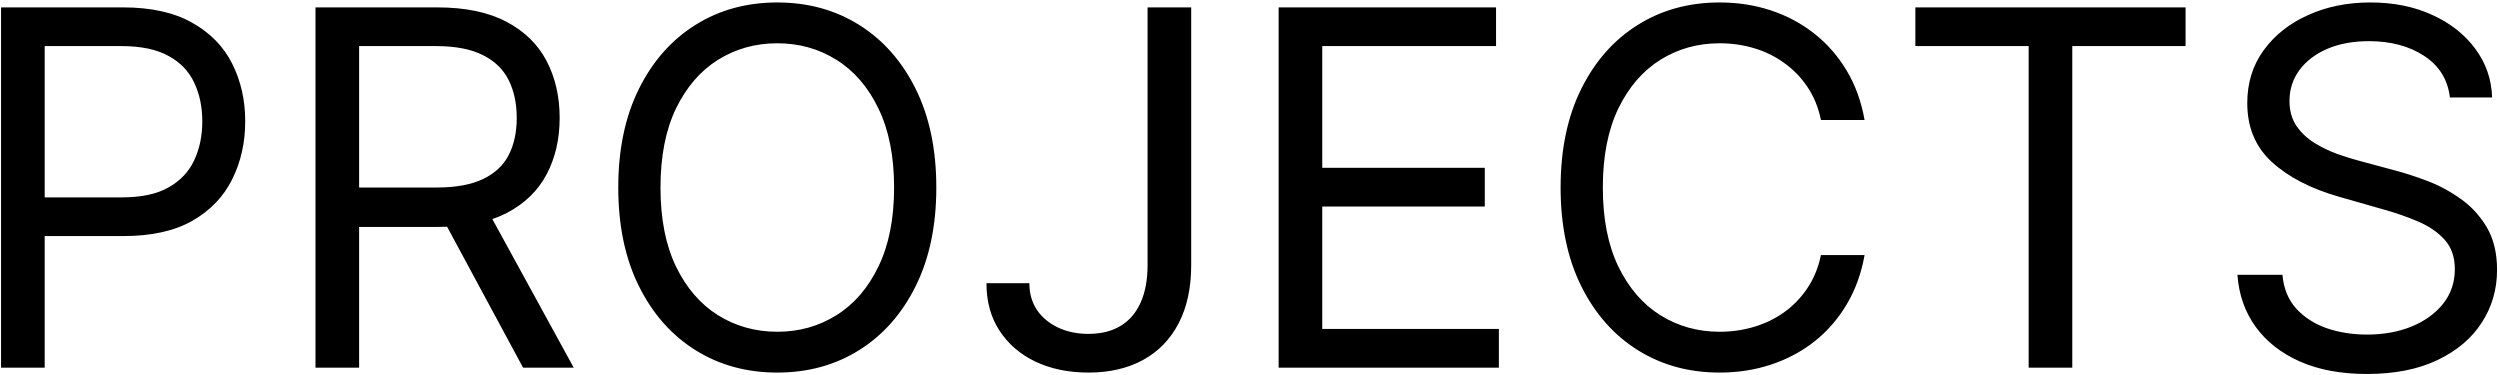 <svg width="646" height="97" viewBox="0 0 646 97" fill="none" xmlns="http://www.w3.org/2000/svg">
<path d="M0.273 95V1.909H31.727C39.03 1.909 45 3.227 49.636 5.864C54.303 8.47 57.758 12 60 16.454C62.242 20.909 63.364 25.879 63.364 31.364C63.364 36.849 62.242 41.833 60 46.318C57.788 50.803 54.364 54.379 49.727 57.045C45.091 59.682 39.151 61 31.909 61H9.364V51H31.546C36.545 51 40.561 50.136 43.591 48.409C46.621 46.682 48.818 44.349 50.182 41.409C51.576 38.439 52.273 35.091 52.273 31.364C52.273 27.636 51.576 24.303 50.182 21.364C48.818 18.424 46.606 16.121 43.545 14.454C40.485 12.758 36.424 11.909 31.364 11.909H11.546V95H0.273ZM81.523 95V1.909H112.977C120.25 1.909 126.22 3.152 130.886 5.636C135.553 8.091 139.008 11.47 141.25 15.773C143.492 20.076 144.614 24.97 144.614 30.454C144.614 35.939 143.492 40.803 141.25 45.045C139.008 49.288 135.568 52.621 130.932 55.045C126.295 57.439 120.371 58.636 113.159 58.636H87.704V48.455H112.795C117.765 48.455 121.765 47.727 124.795 46.273C127.856 44.818 130.068 42.758 131.432 40.091C132.826 37.394 133.523 34.182 133.523 30.454C133.523 26.727 132.826 23.47 131.432 20.682C130.038 17.894 127.811 15.742 124.75 14.227C121.689 12.682 117.644 11.909 112.614 11.909H92.796V95H81.523ZM125.341 53.182L148.25 95H135.159L112.614 53.182H125.341ZM241.943 48.455C241.943 58.273 240.17 66.758 236.625 73.909C233.08 81.061 228.216 86.576 222.034 90.454C215.852 94.333 208.792 96.273 200.852 96.273C192.913 96.273 185.852 94.333 179.67 90.454C173.489 86.576 168.625 81.061 165.08 73.909C161.534 66.758 159.761 58.273 159.761 48.455C159.761 38.636 161.534 30.151 165.08 23C168.625 15.848 173.489 10.333 179.67 6.455C185.852 2.576 192.913 0.636 200.852 0.636C208.792 0.636 215.852 2.576 222.034 6.455C228.216 10.333 233.08 15.848 236.625 23C240.17 30.151 241.943 38.636 241.943 48.455ZM231.034 48.455C231.034 40.394 229.686 33.591 226.989 28.046C224.322 22.5 220.701 18.303 216.125 15.454C211.58 12.606 206.489 11.182 200.852 11.182C195.216 11.182 190.11 12.606 185.534 15.454C180.989 18.303 177.367 22.5 174.67 28.046C172.004 33.591 170.67 40.394 170.67 48.455C170.67 56.515 172.004 63.318 174.67 68.864C177.367 74.409 180.989 78.606 185.534 81.454C190.11 84.303 195.216 85.727 200.852 85.727C206.489 85.727 211.58 84.303 216.125 81.454C220.701 78.606 224.322 74.409 226.989 68.864C229.686 63.318 231.034 56.515 231.034 48.455ZM296.534 1.909H307.807V68.454C307.807 74.394 306.716 79.439 304.534 83.591C302.352 87.742 299.277 90.894 295.307 93.046C291.337 95.197 286.655 96.273 281.261 96.273C276.17 96.273 271.64 95.349 267.67 93.5C263.701 91.621 260.58 88.954 258.307 85.5C256.034 82.046 254.898 77.939 254.898 73.182H265.989C265.989 75.818 266.64 78.121 267.943 80.091C269.277 82.03 271.095 83.546 273.398 84.636C275.701 85.727 278.322 86.273 281.261 86.273C284.504 86.273 287.261 85.591 289.534 84.227C291.807 82.864 293.534 80.864 294.716 78.227C295.928 75.561 296.534 72.303 296.534 68.454V1.909ZM330.398 95V1.909H386.58V11.909H341.67V43.364H383.67V53.364H341.67V85H387.307V95H330.398ZM481.807 31H470.534C469.867 27.758 468.701 24.909 467.034 22.454C465.398 20 463.398 17.939 461.034 16.273C458.701 14.576 456.11 13.303 453.261 12.454C450.413 11.606 447.443 11.182 444.352 11.182C438.716 11.182 433.61 12.606 429.034 15.454C424.489 18.303 420.867 22.5 418.17 28.046C415.504 33.591 414.17 40.394 414.17 48.455C414.17 56.515 415.504 63.318 418.17 68.864C420.867 74.409 424.489 78.606 429.034 81.454C433.61 84.303 438.716 85.727 444.352 85.727C447.443 85.727 450.413 85.303 453.261 84.454C456.11 83.606 458.701 82.349 461.034 80.682C463.398 78.985 465.398 76.909 467.034 74.454C468.701 71.97 469.867 69.121 470.534 65.909H481.807C480.958 70.667 479.413 74.924 477.17 78.682C474.928 82.439 472.14 85.636 468.807 88.273C465.473 90.879 461.731 92.864 457.58 94.227C453.458 95.591 449.049 96.273 444.352 96.273C436.413 96.273 429.352 94.333 423.17 90.454C416.989 86.576 412.125 81.061 408.58 73.909C405.034 66.758 403.261 58.273 403.261 48.455C403.261 38.636 405.034 30.151 408.58 23C412.125 15.848 416.989 10.333 423.17 6.455C429.352 2.576 436.413 0.636 444.352 0.636C449.049 0.636 453.458 1.318 457.58 2.682C461.731 4.045 465.473 6.045 468.807 8.682C472.14 11.288 474.928 14.47 477.17 18.227C479.413 21.954 480.958 26.212 481.807 31ZM494.932 11.909V1.909H564.75V11.909H535.477V95H524.205V11.909H494.932ZM633.057 25.182C632.511 20.576 630.299 17 626.42 14.454C622.542 11.909 617.784 10.636 612.148 10.636C608.027 10.636 604.42 11.303 601.33 12.636C598.269 13.97 595.875 15.803 594.148 18.136C592.451 20.47 591.602 23.121 591.602 26.091C591.602 28.576 592.193 30.712 593.375 32.5C594.587 34.258 596.133 35.727 598.011 36.909C599.89 38.061 601.86 39.015 603.92 39.773C605.981 40.5 607.875 41.091 609.602 41.545L619.057 44.091C621.481 44.727 624.178 45.606 627.148 46.727C630.148 47.849 633.011 49.379 635.739 51.318C638.496 53.227 640.769 55.682 642.557 58.682C644.345 61.682 645.239 65.364 645.239 69.727C645.239 74.758 643.92 79.303 641.284 83.364C638.678 87.424 634.86 90.651 629.83 93.046C624.83 95.439 618.754 96.636 611.602 96.636C604.936 96.636 599.163 95.561 594.284 93.409C589.436 91.258 585.617 88.258 582.83 84.409C580.072 80.561 578.511 76.091 578.148 71H589.784C590.087 74.515 591.269 77.424 593.33 79.727C595.42 82 598.057 83.697 601.239 84.818C604.451 85.909 607.905 86.454 611.602 86.454C615.905 86.454 619.769 85.758 623.193 84.364C626.617 82.939 629.33 80.97 631.33 78.454C633.33 75.909 634.33 72.939 634.33 69.546C634.33 66.454 633.466 63.939 631.739 62C630.011 60.061 627.739 58.485 624.92 57.273C622.102 56.061 619.057 55 615.784 54.091L604.33 50.818C597.057 48.727 591.299 45.742 587.057 41.864C582.814 37.985 580.693 32.909 580.693 26.636C580.693 21.424 582.102 16.879 584.92 13C587.769 9.091 591.587 6.061 596.375 3.909C601.193 1.727 606.572 0.636 612.511 0.636C618.511 0.636 623.845 1.712 628.511 3.864C633.178 5.985 636.875 8.894 639.602 12.591C642.36 16.288 643.814 20.485 643.966 25.182H633.057Z" fill="black"/>
</svg>
